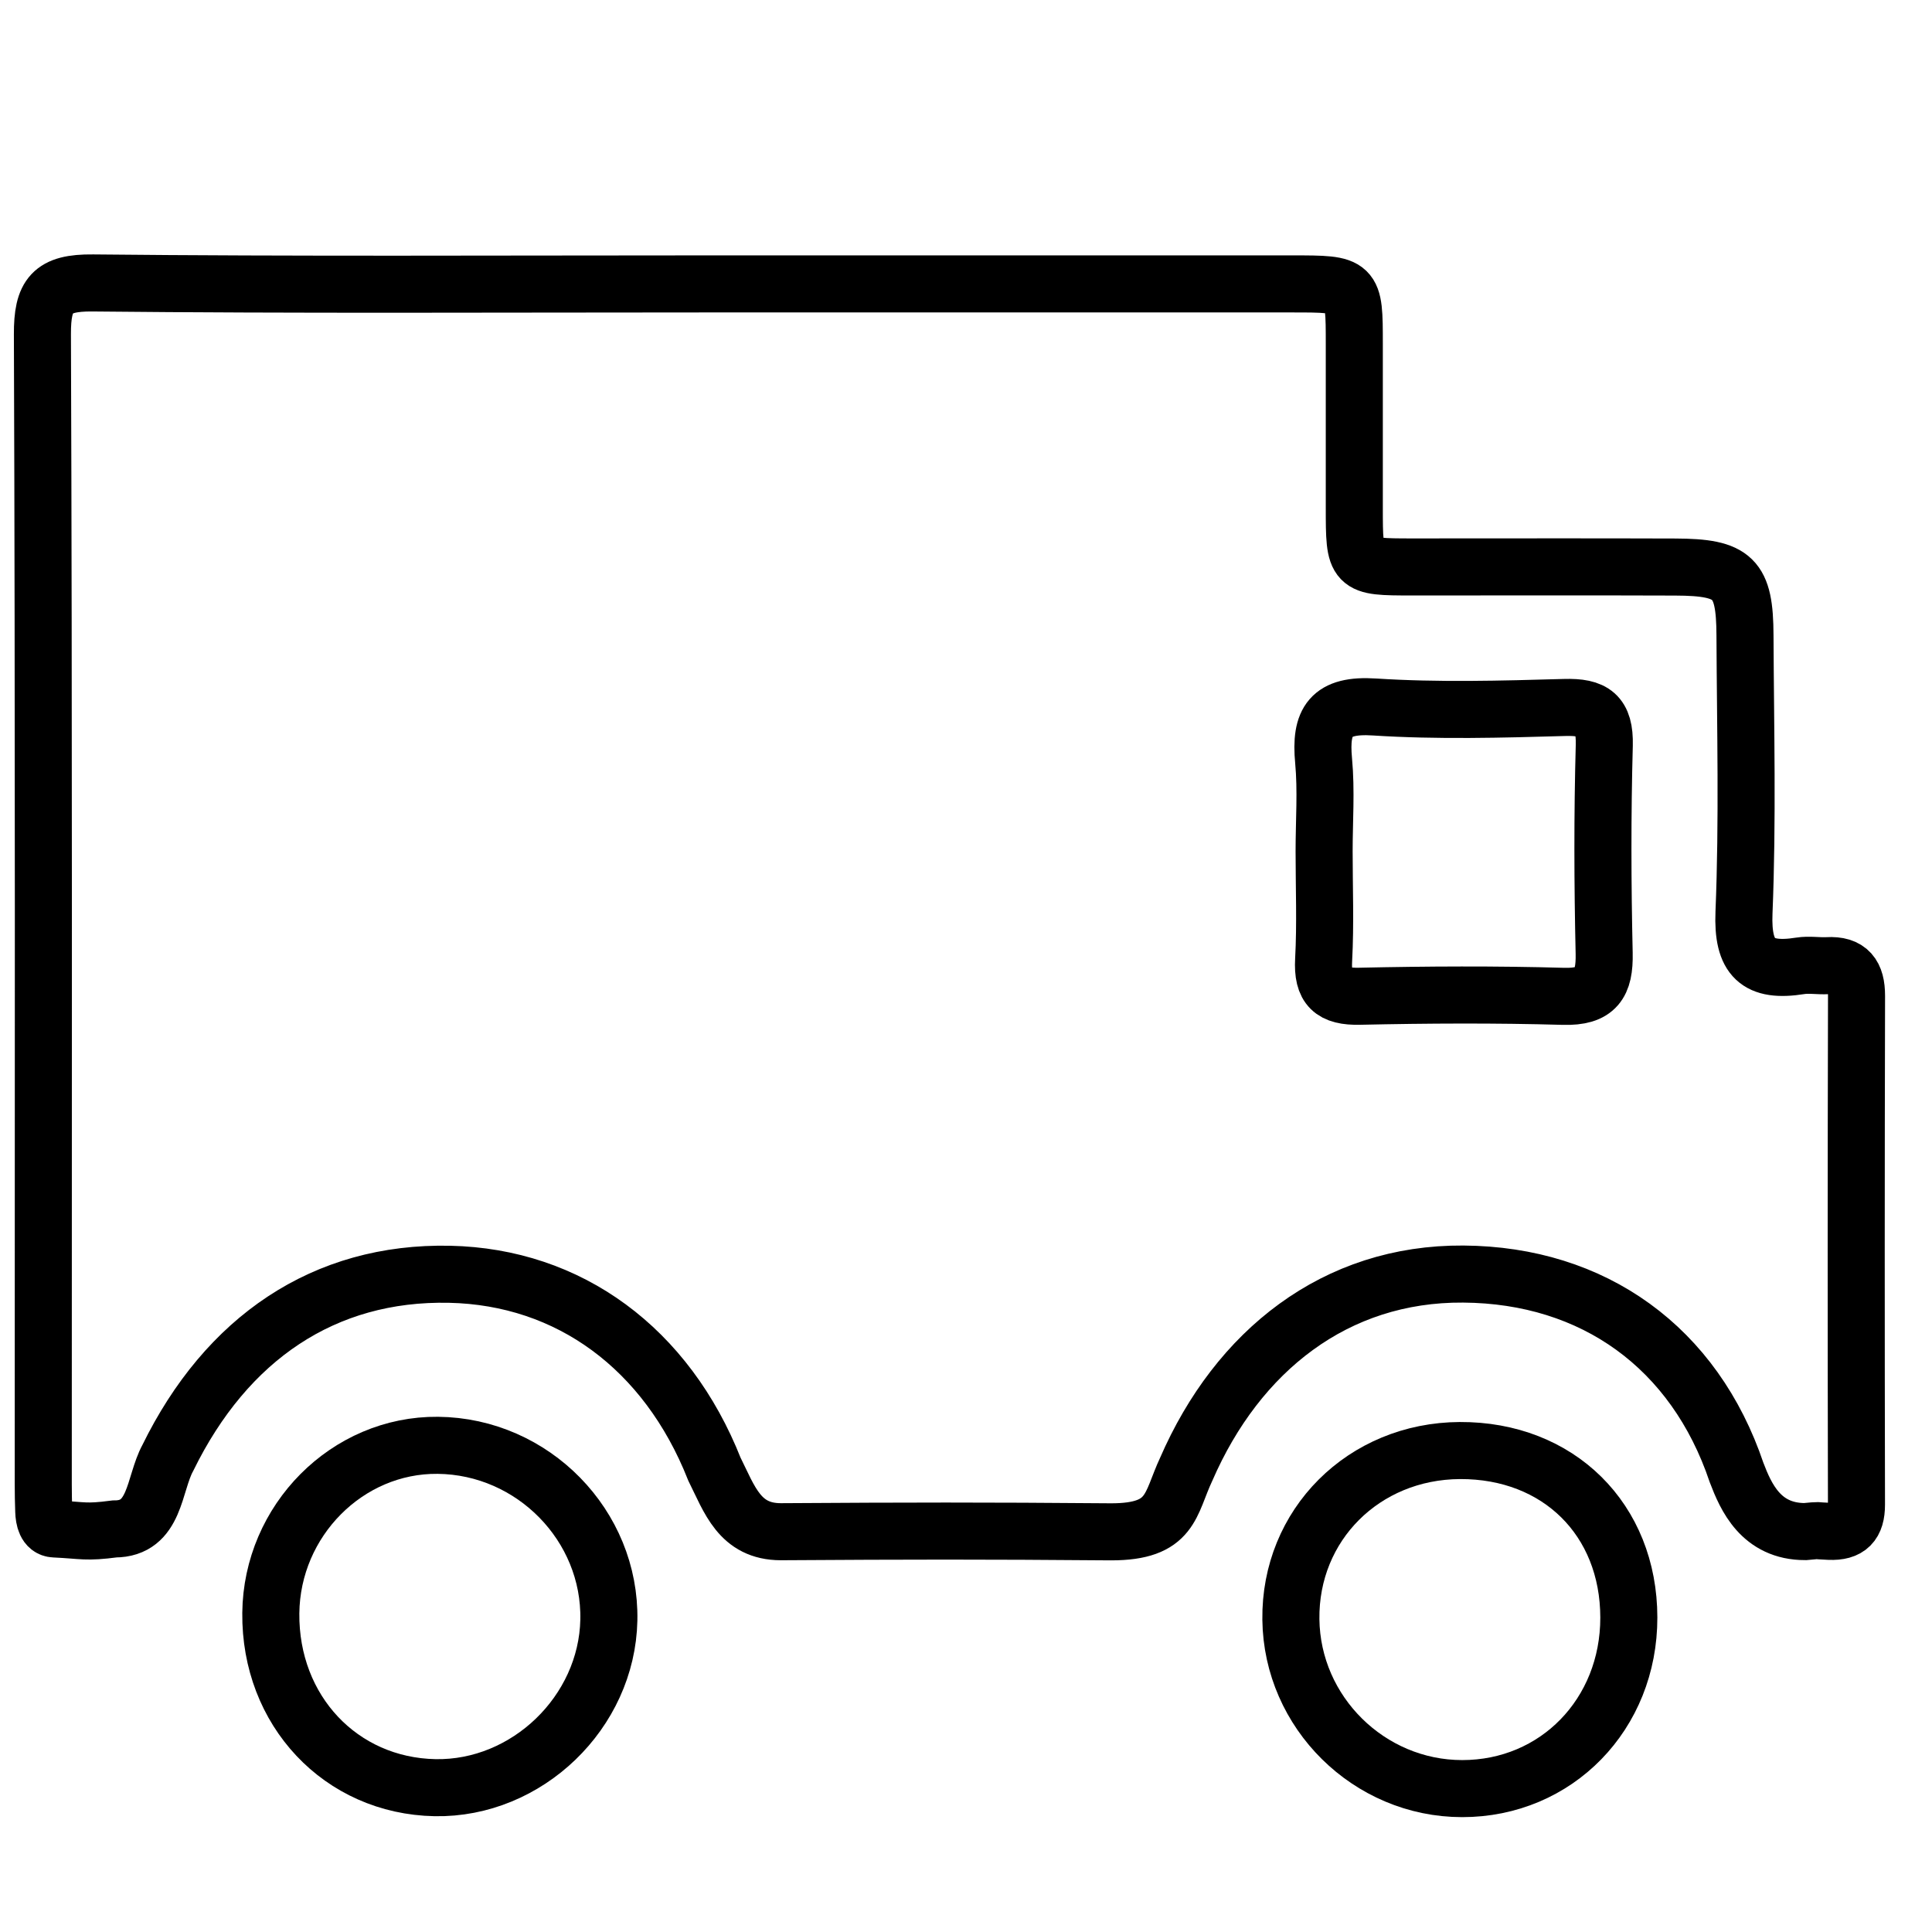 <?xml version="1.0" encoding="utf-8"?>
<!-- Generator: Adobe Illustrator 16.0.4, SVG Export Plug-In . SVG Version: 6.00 Build 0)  -->
<!DOCTYPE svg PUBLIC "-//W3C//DTD SVG 1.1//EN" "http://www.w3.org/Graphics/SVG/1.1/DTD/svg11.dtd">
<svg version="1.1" id="Layer_1" xmlns="http://www.w3.org/2000/svg" xmlns:xlink="http://www.w3.org/1999/xlink" x="0px" y="0px"
	 width="64px" height="64px" viewBox="0 0 64 64" enable-background="new 0 0 64 64" xml:space="preserve">
<g>
	<path fill="none" stroke="#000000" stroke-width="1.89" stroke-miterlimit="10" d="M23.242,9.405c6.521,0,13.042,0,19.566,0
		c2.053,0,2.055,0.001,2.055,1.983c0,1.805,0,3.612,0,5.418c0,1.973,0.002,1.973,1.904,1.975c2.908,0.001,5.818-0.008,8.729,0.003
		c1.941,0.007,2.302,0.356,2.309,2.264c0.014,3.06,0.092,6.125-0.033,9.18c-0.062,1.513,0.457,1.991,1.863,1.767
		c0.293-0.047,0.602,0.01,0.902-0.006c0.714-0.041,0.964,0.311,0.963,0.997c-0.014,5.619-0.014,11.238-0.002,16.856
		c0.001,0.64-0.26,0.912-0.896,0.886c-0.602-0.023-0.207-0.045-0.806,0.008c-1.463,0-1.963-1.153-2.269-1.954
		c-1.394-4.14-4.736-6.548-9.055-6.577c-4.234-0.03-7.473,2.545-9.176,6.463c-0.547,1.165-0.464,2.076-2.488,2.076
		c-4.312-0.035-6.627-0.031-10.941-0.004c-1.367,0-1.701-1.073-2.201-2.073c-1.583-4-4.814-6.37-8.771-6.455
		c-4.159-0.088-7.395,2.121-9.335,6.082c-0.477,0.873-0.394,2.354-1.765,2.354c-0.983,0.127-0.998,0.047-1.997,0
		c-0.274-0.013-0.341-0.325-0.349-0.588c-0.011-0.3-0.016-0.601-0.016-0.901c0-12.695,0.019-25.388-0.028-38.081
		C1.4,9.775,1.718,9.359,3.073,9.373C9.795,9.442,16.519,9.405,23.242,9.405z M43.863,28.199c0,1.2,0.048,2.402-0.016,3.598
		c-0.05,0.918,0.282,1.227,1.198,1.205c2.247-0.049,4.498-0.061,6.746,0.003c1.089,0.031,1.37-0.421,1.349-1.424
		c-0.052-2.297-0.059-4.599,0.004-6.896c0.025-1.017-0.36-1.277-1.315-1.249c-2.099,0.06-4.205,0.118-6.295-0.016
		c-1.462-0.096-1.812,0.471-1.688,1.781C43.938,26.193,43.863,27.199,43.863,28.199z"/>
	<path fill="none" stroke="#000000" stroke-width="1.89" stroke-miterlimit="10" d="M8.971,53.438
		c0.031-3.071,2.536-5.59,5.532-5.56c3.155,0.031,5.73,2.663,5.666,5.79c-0.063,3.055-2.712,5.607-5.758,5.551
		C11.287,59.159,8.939,56.664,8.971,53.438z"/>
	<path fill="none" stroke="#000000" stroke-width="1.89" stroke-miterlimit="10" d="M53.957,53.582
		c0.004,3.204-2.398,5.67-5.523,5.668c-3.082-0.002-5.636-2.523-5.672-5.604c-0.039-3.129,2.41-5.578,5.598-5.595
		C51.626,48.036,53.953,50.334,53.957,53.582z"/>
</g>
</svg>
